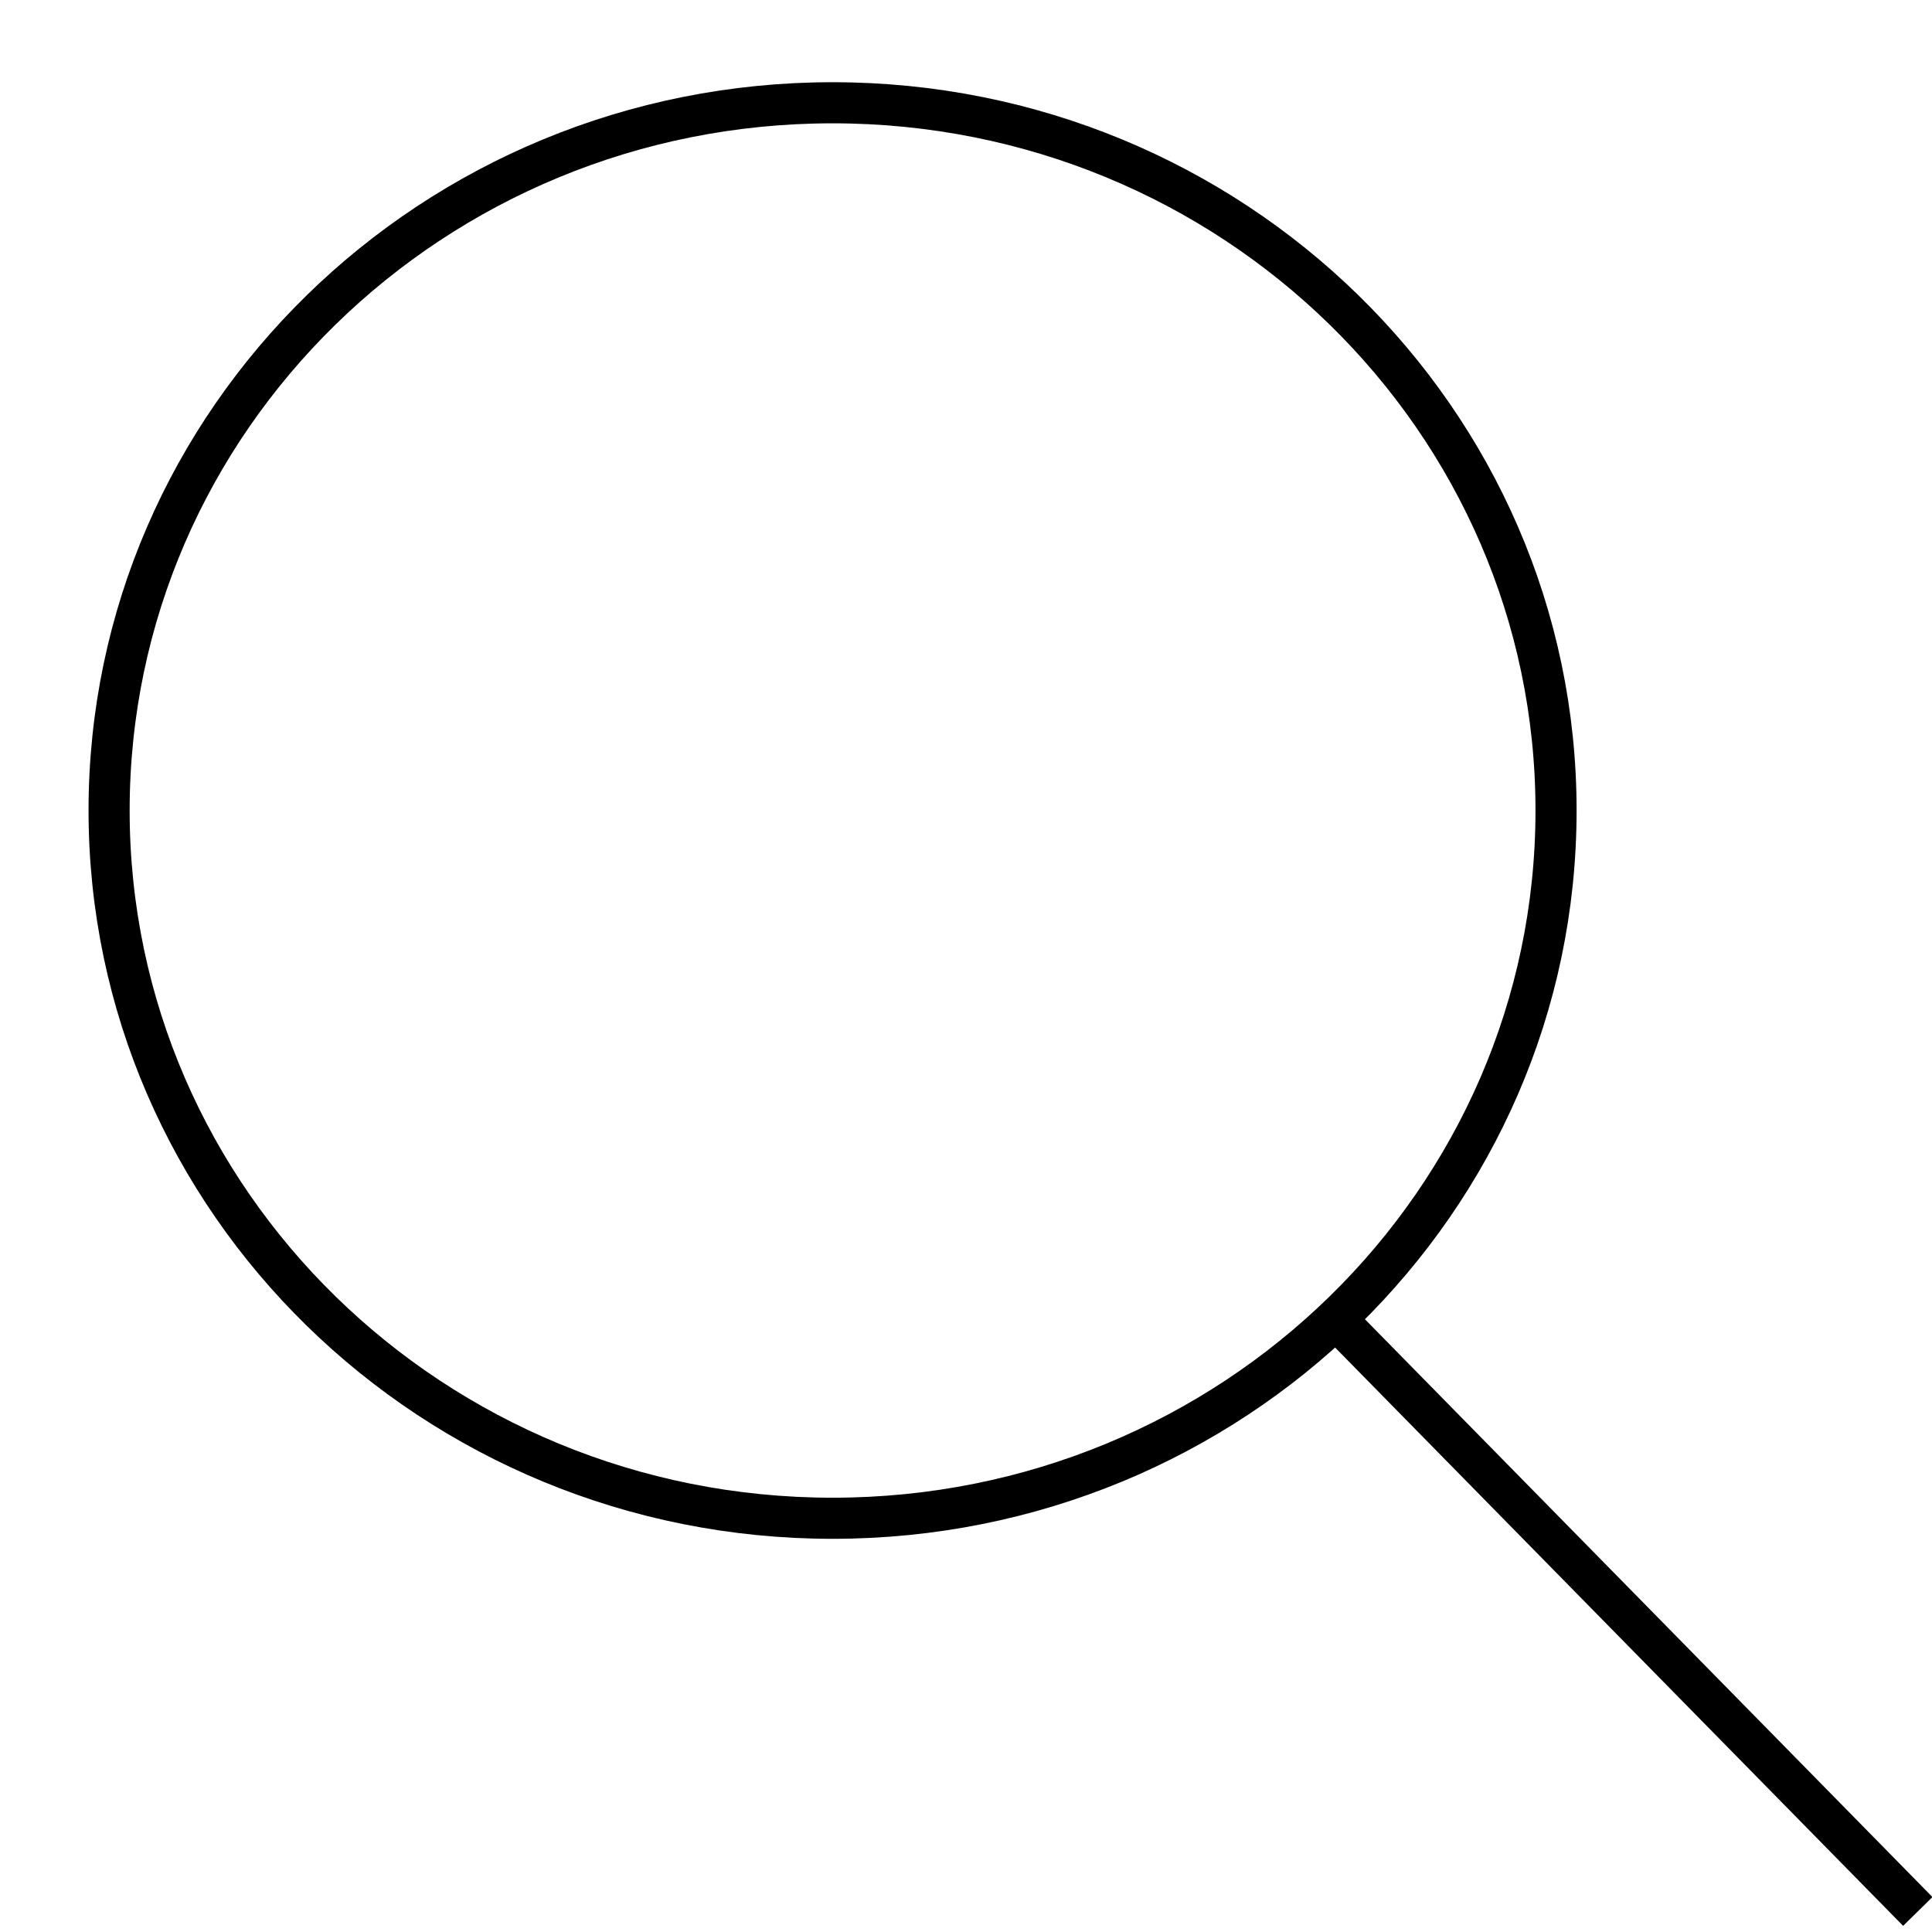 <svg viewBox="-1 -1 47 47" fill="none" xmlns="http://www.w3.org/2000/svg">
<path d="M45.654 45.5L31.497 31.086M36.854 18.717C36.854 28.226 28.974 35.935 19.254 35.935C9.534 35.935 1.654 28.226 1.654 18.717C1.654 9.208 9.534 1.5 19.254 1.5C28.974 1.5 36.854 9.208 36.854 18.717Z" stroke="black"/>
</svg>
